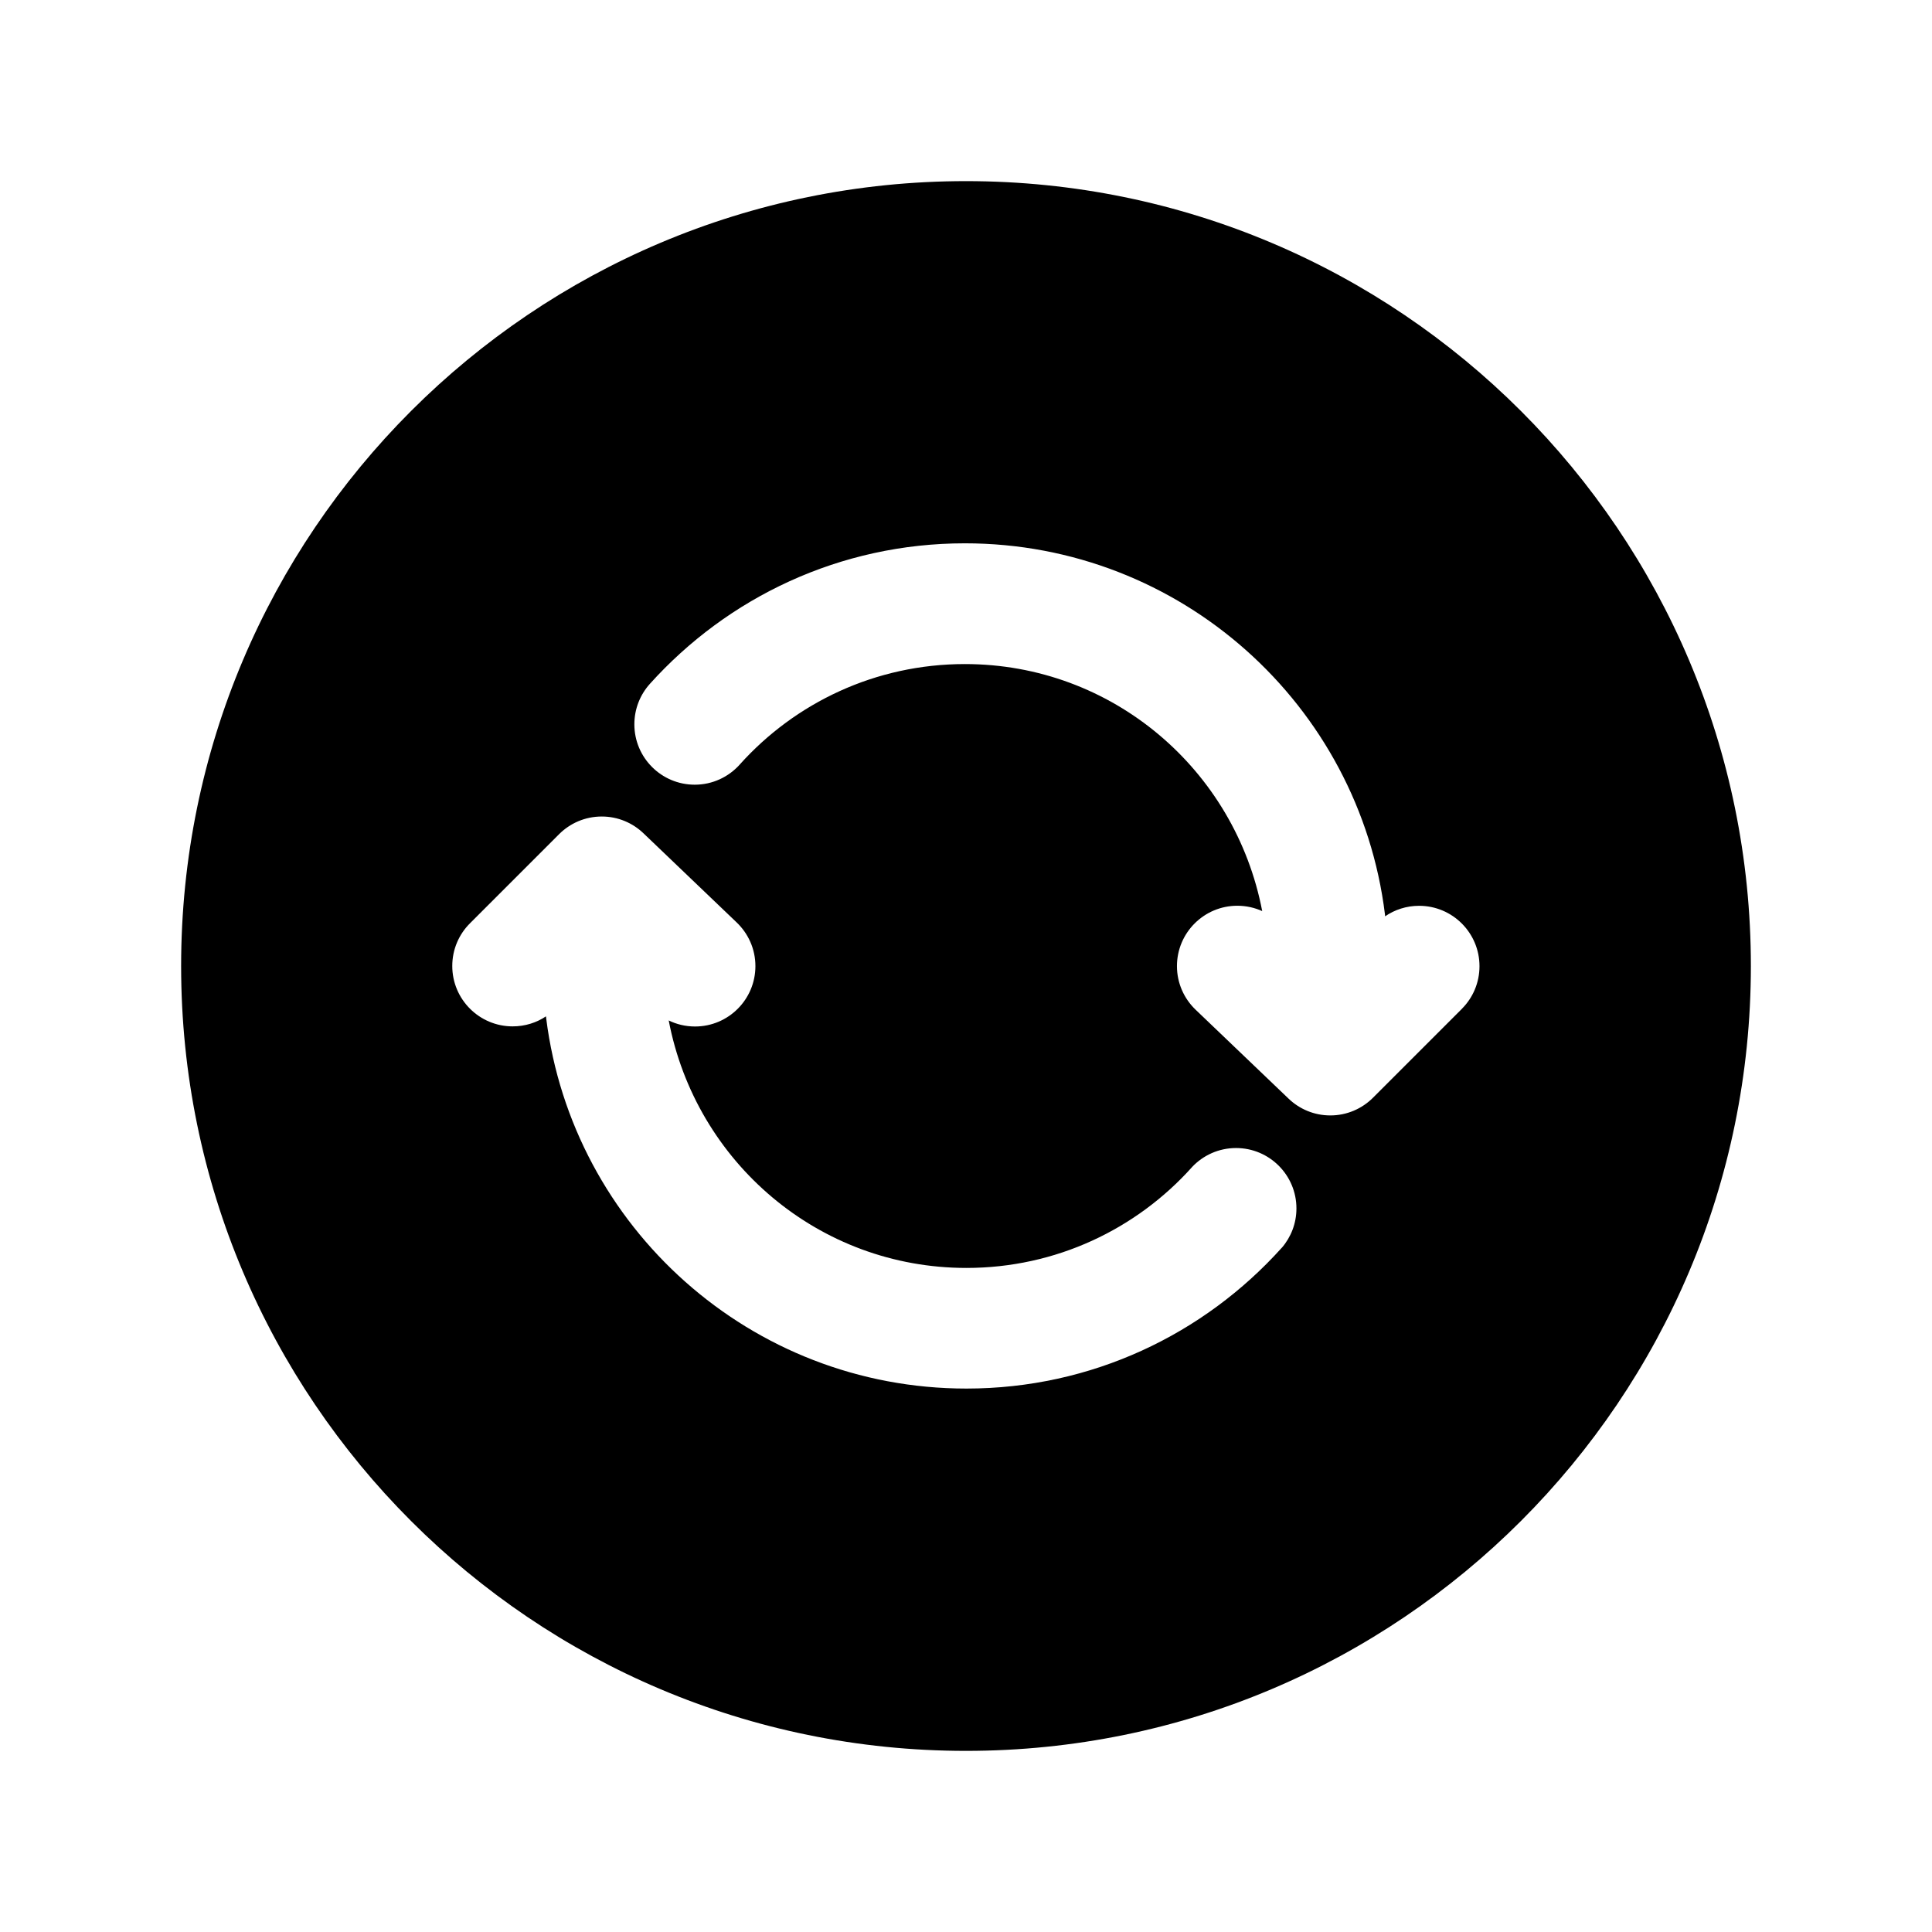 <!-- Generated by IcoMoon.io -->
<svg version="1.1" xmlns="http://www.w3.org/2000/svg" width="32" height="32" viewBox="0 0 32 32">
<title>sync-circle</title>
<path d="M16 3c-7.179 0-13 5.821-13 13s5.821 13 13 13 13-5.821 13-13-5.821-13-13-13zM21.231 20.666c-1.29 1.435-3.152 2.333-5.224 2.333-3.574 0-6.524-2.673-6.96-6.13l-0.004-0.035c-0.155 0.104-0.346 0.166-0.552 0.166-0.552 0-1-0.448-1-1 0-0.277 0.112-0.527 0.294-0.708l1.475-1.475c0.181-0.181 0.431-0.293 0.707-0.293 0.268 0 0.512 0.106 0.691 0.278l-0-0 1.542 1.475c0.192 0.183 0.312 0.44 0.312 0.725 0 0.552-0.448 1-1 1-0.159 0-0.309-0.037-0.442-0.103l0.006 0.003c0.448 2.348 2.485 4.099 4.931 4.099 1.483 0 2.816-0.644 3.735-1.668l0.004-0.005c0.183-0.193 0.441-0.313 0.727-0.313 0.552 0 1 0.448 1 1 0 0.249-0.091 0.477-0.242 0.652l0.001-0.001zM24.216 16.707l-1.475 1.475c-0.181 0.181-0.431 0.293-0.707 0.293-0.268 0-0.512-0.106-0.691-0.278l0 0-1.542-1.475c-0.189-0.182-0.307-0.438-0.307-0.72 0-0.552 0.448-1 1-1 0.149 0 0.291 0.033 0.418 0.091l-0.006-0.003c-0.449-2.344-2.483-4.091-4.925-4.091-1.479 0-2.809 0.641-3.726 1.661l-0.004 0.005c-0.184 0.204-0.449 0.332-0.744 0.332-0.552 0-1-0.448-1-1 0-0.257 0.097-0.492 0.256-0.669l-0.001 0.001c1.289-1.433 3.149-2.33 5.219-2.33 3.578 0 6.531 2.681 6.958 6.144l0.003 0.034c0.158-0.109 0.353-0.174 0.563-0.174 0.552 0 1 0.448 1 1 0 0.274-0.11 0.523-0.289 0.703l0-0z"></path>
</svg>
